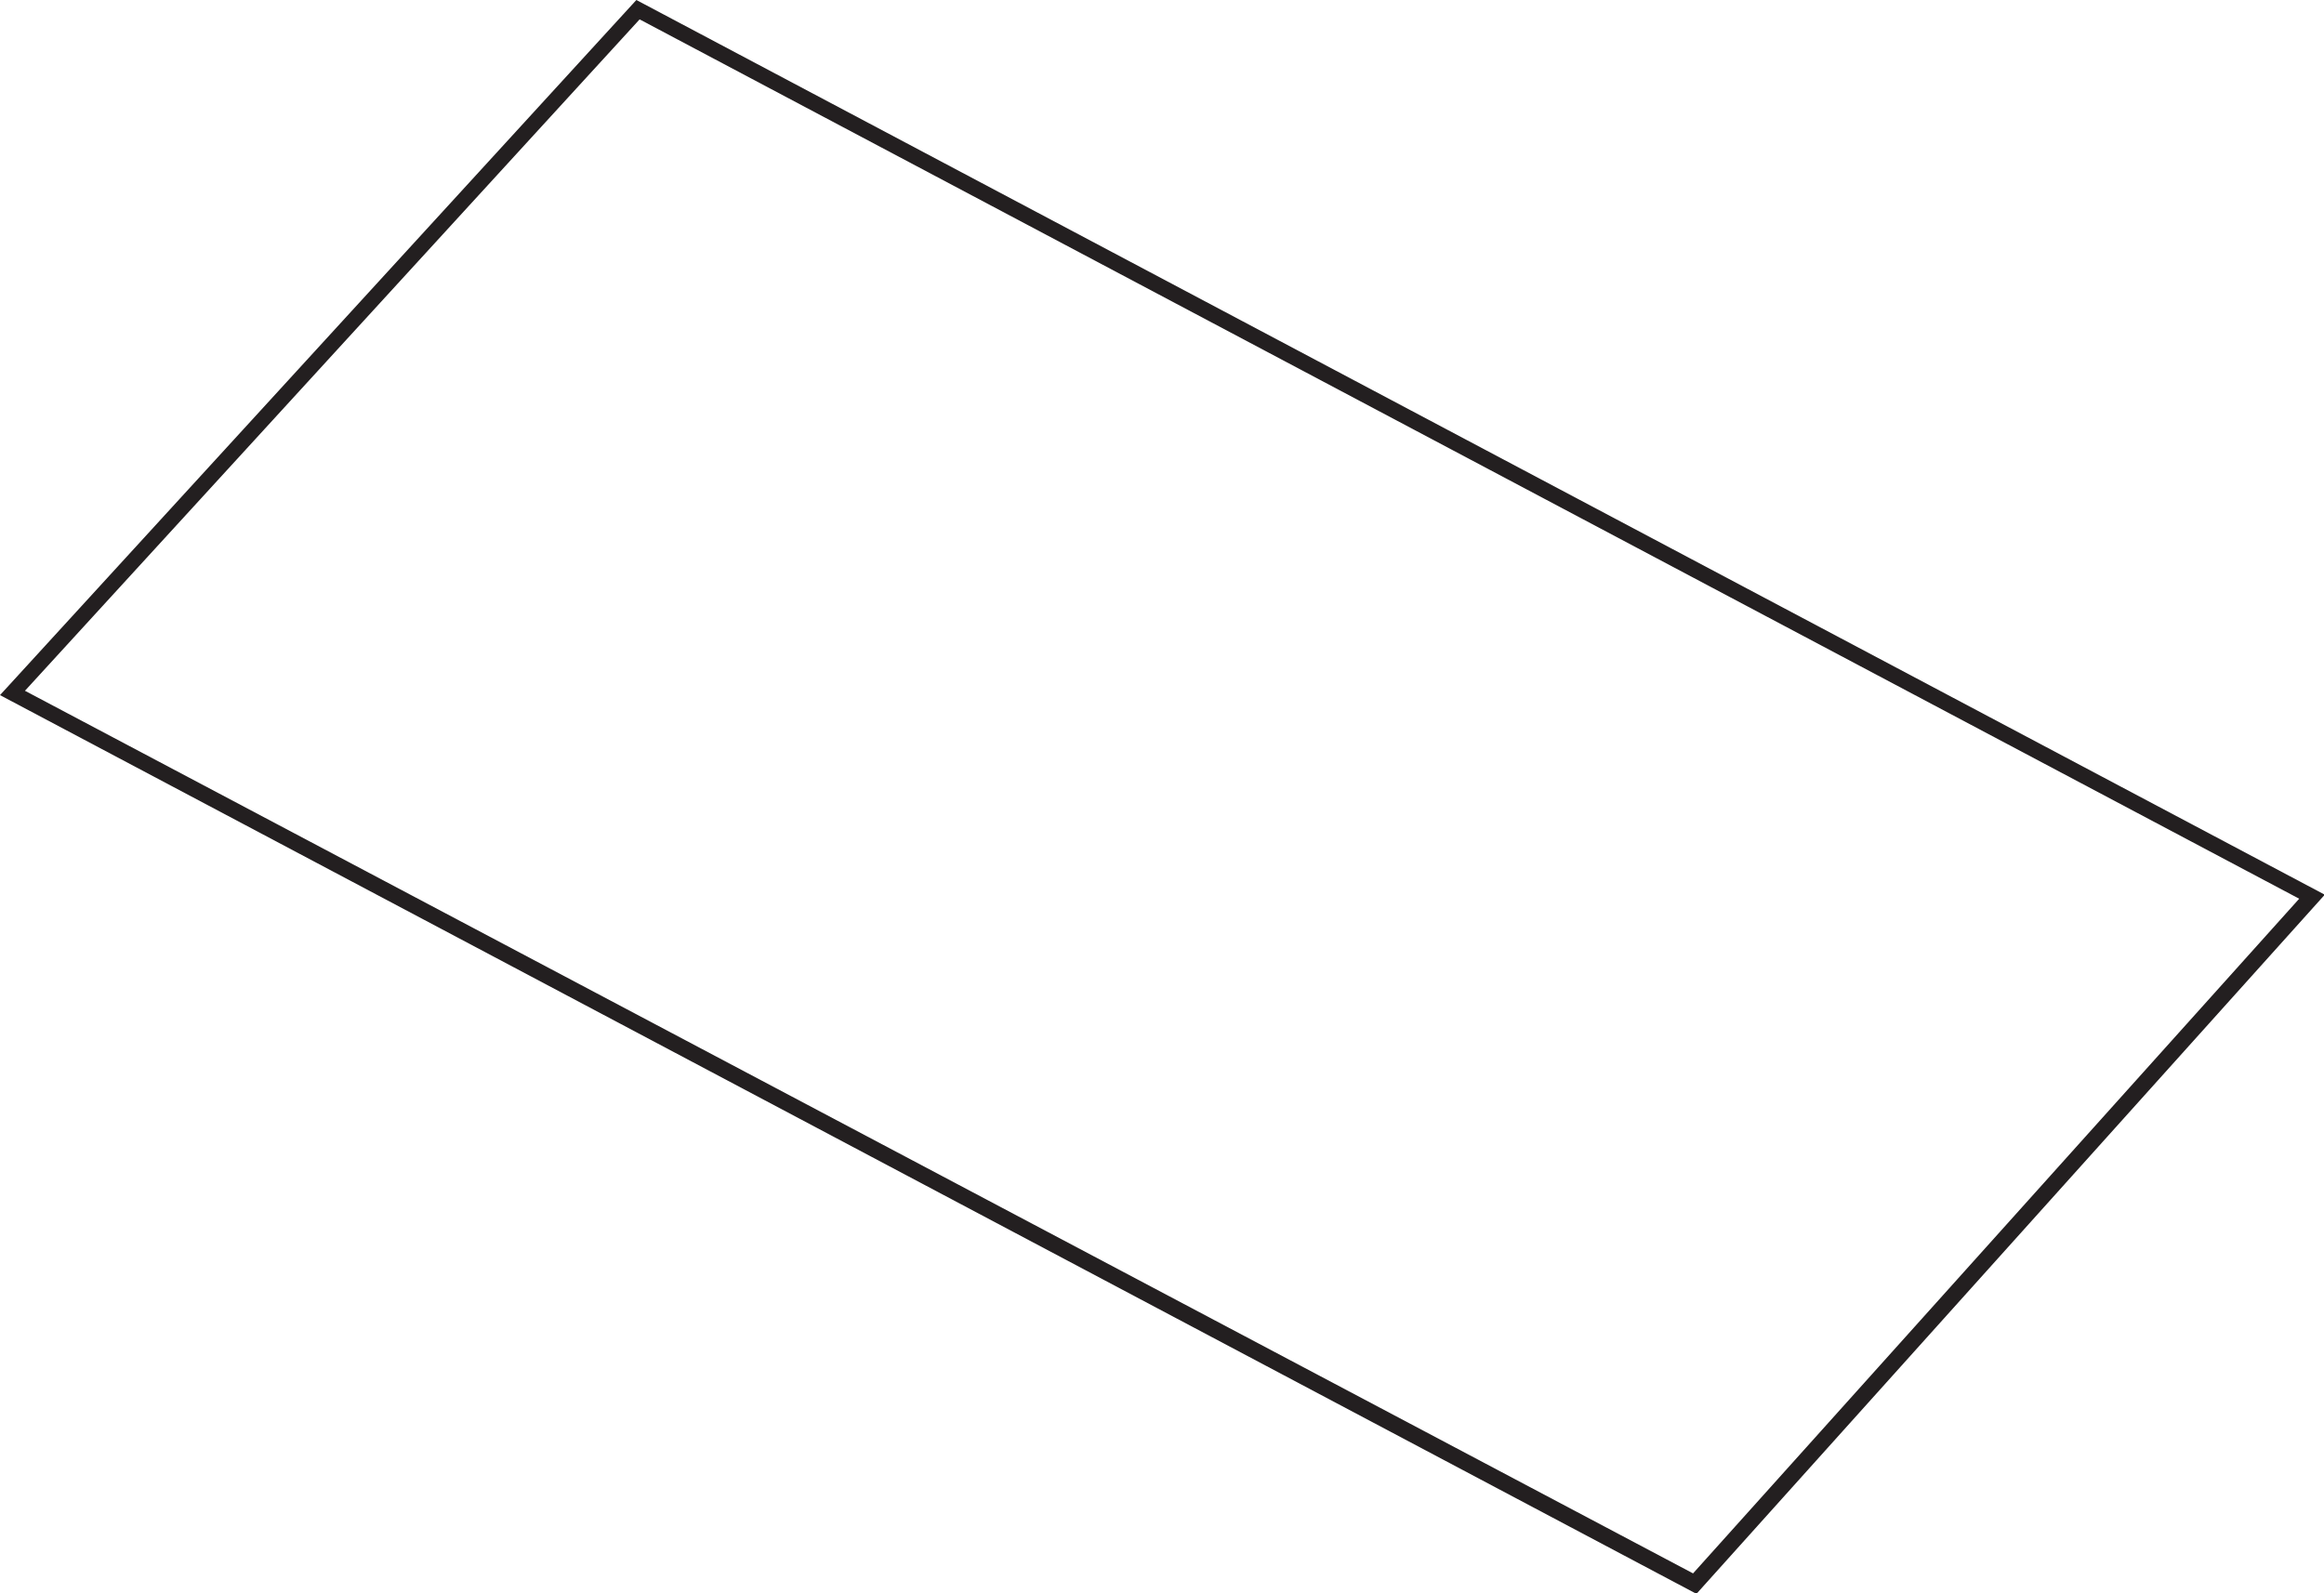 <svg xmlns="http://www.w3.org/2000/svg" viewBox="0 0 149.95 102.81"><defs><style>.a{fill:#231f20;}</style></defs><title>Asset 11</title><path class="a" d="M41.27,1.25,148.35,58l-39.11,43.54L1.61,44.58,41.27,1.25M41.06,0,0,44.86l109.46,58L150,57.74,41.06,0Z"/></svg>